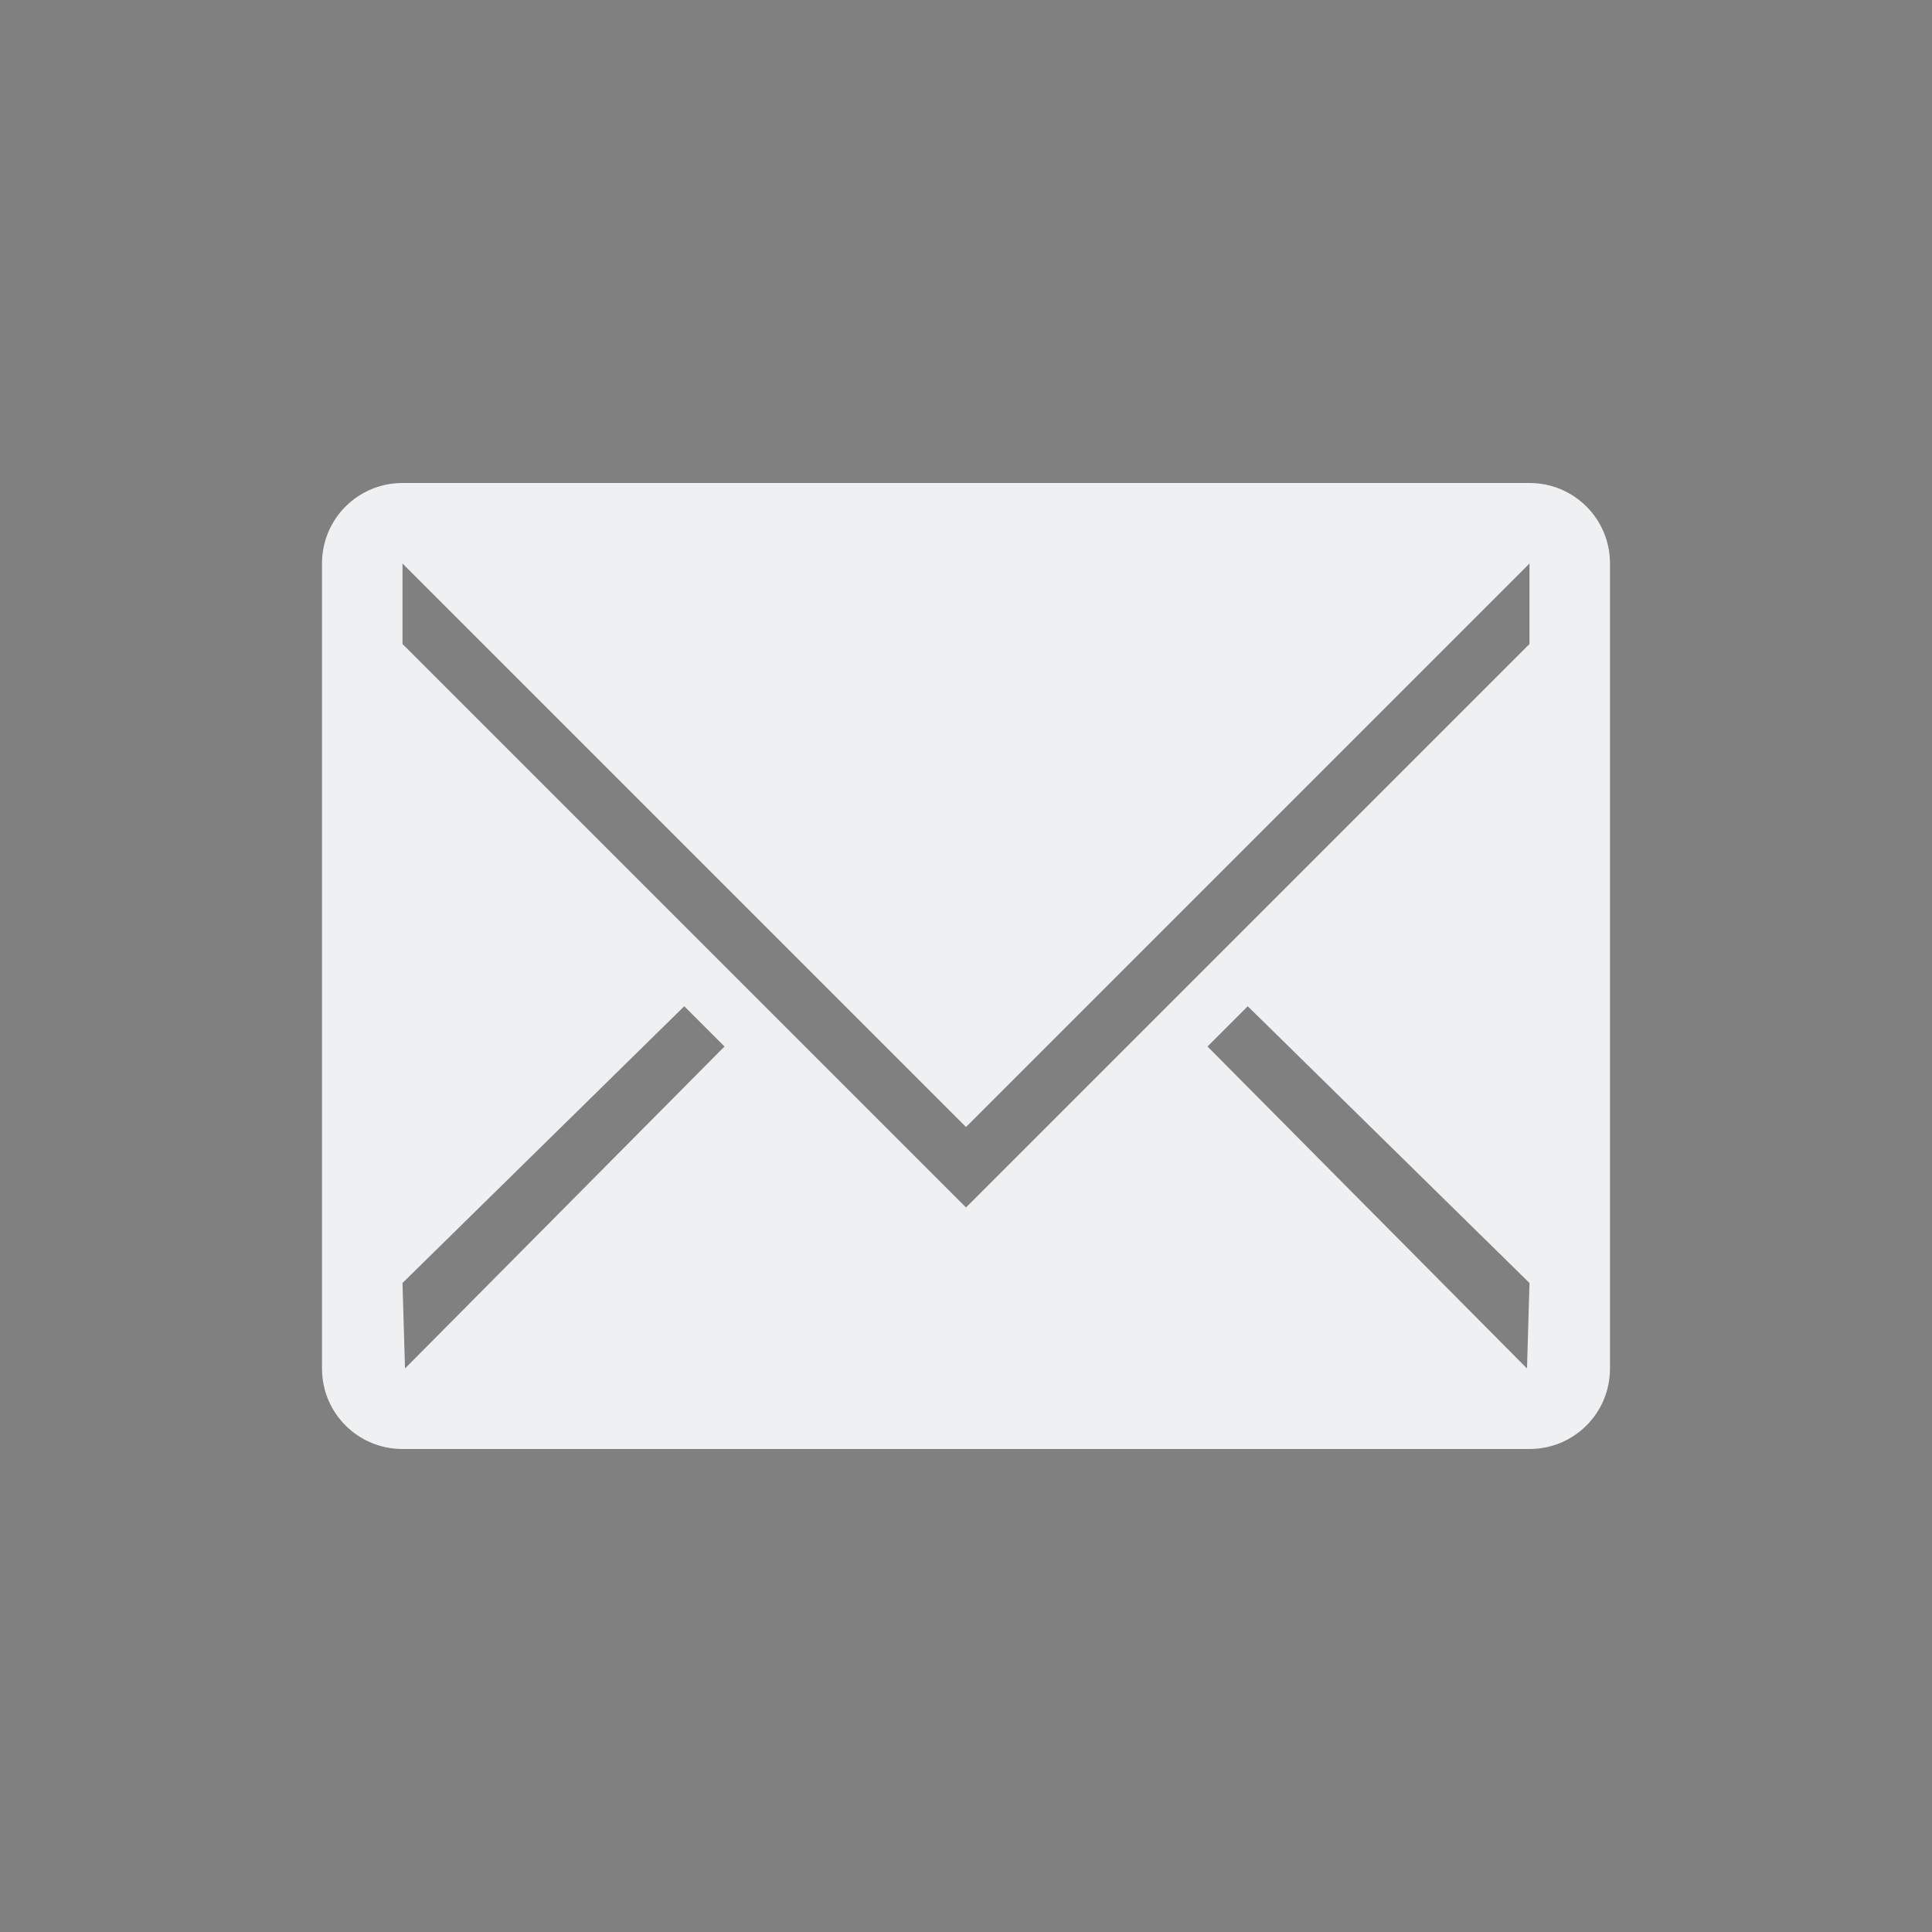 <?xml version="1.0" encoding="UTF-8" standalone="no"?>
<svg
   xmlns:dc="http://purl.org/dc/elements/1.1/"
   xmlns:cc="http://creativecommons.org/ns#"
   xmlns:rdf="http://www.w3.org/1999/02/22-rdf-syntax-ns#"
   xmlns:svg="http://www.w3.org/2000/svg"
   xmlns="http://www.w3.org/2000/svg"
   xmlns:sodipodi="http://sodipodi.sourceforge.net/DTD/sodipodi-0.dtd"
   xmlns:inkscape="http://www.inkscape.org/namespaces/inkscape"
   sodipodi:docname="mail.svg"
   inkscape:version="1.0 (4035a4fb49, 2020-05-01)"
   version="1.0"
   width="24"
   height="24"
   id="svg3229">
  <rect width="100%" height="100%" fill="#808080" stroke="none"/>
  <defs
     id="defs8" />
  <sodipodi:namedview
     inkscape:document-rotation="0"
     inkscape:current-layer="svg3229"
     inkscape:window-maximized="1"
     inkscape:window-y="0"
     inkscape:window-x="0"
     inkscape:cy="23.091203"
     inkscape:cx="-6.052625"
     inkscape:zoom="7.5853275"
     showgrid="false"
     id="namedview6"
     inkscape:window-height="1015"
     inkscape:window-width="1920"
     inkscape:pageshadow="2"
     inkscape:pageopacity="0.58823529"
     guidetolerance="10"
     gridtolerance="10"
     objecttolerance="10"
     borderopacity="1"
     bordercolor="#000000"
     pagecolor="#ffffff">
    <inkscape:grid
       snapvisiblegridlinesonly="true"
       enabled="true"
       visible="true"
       empspacing="5"
       id="grid2990"
       type="xygrid" />
  </sodipodi:namedview>
  <g
     id="mail-unread-new">
    <rect
       style="opacity:0.01;fill:#000000;fill-opacity:0.004;stroke:none"
       id="rect2991-3"
       width="24"
       height="24"
       x="28"
       y="0" />
    <path
       inkscape:connector-curvature="0"
       style="color:#000000;fill:#00d4aa;fill-opacity:1;fill-rule:nonzero;stroke:none;stroke-width:1.5;marker:none;visibility:visible;display:inline;overflow:visible;enable-background:accumulate"
       d="m 33,6 c -0.554,0 -1,0.446 -1,1 l 0,10 c 0,0.554 0.446,1 1,1 l 14,0 c 0.554,0 1,-0.446 1,-1 L 48,7 C 48,6.446 47.554,6 47,6 L 33,6 z m 0,1 7,7 7,-7 0,1 -7,7 -7,-7 0,-1 z M 36.5,12.5 37,13 33.031,17 33,15.938 36.5,12.5 z m 7,0 L 47,15.938 46.969,17 43,13 43.5,12.5 z"
       id="rect3088" />
  </g>
  <g
     id="mail-unread">
    <rect
       style="opacity:0.01;fill:#000000;fill-opacity:0.004;stroke:none"
       id="rect2991"
       width="24"
       height="24"
       x="0"
       y="0" />
    <path
       inkscape:connector-curvature="0"
       style="color:#000000;fill:#eff0f1;fill-opacity:1;fill-rule:nonzero;stroke:none;stroke-width:1.5;marker:none;visibility:visible;display:inline;overflow:visible;enable-background:accumulate"
       d="M 5,6 C 4.446,6 4,6.446 4,7 l 0,10 c 0,0.554 0.446,1 1,1 l 14,0 c 0.554,0 1,-0.446 1,-1 L 20,7 C 20,6.446 19.554,6 19,6 L 5,6 z m 0,1 7,7 7,-7 0,1 -7,7 L 5,8 5,7 z M 8.5,12.5 9,13 5.031,17 5,15.938 8.5,12.5 z m 7,0 L 19,15.938 18.969,17 15,13 15.5,12.5 z"
       id="rect3088-6" />
  </g>
</svg>

